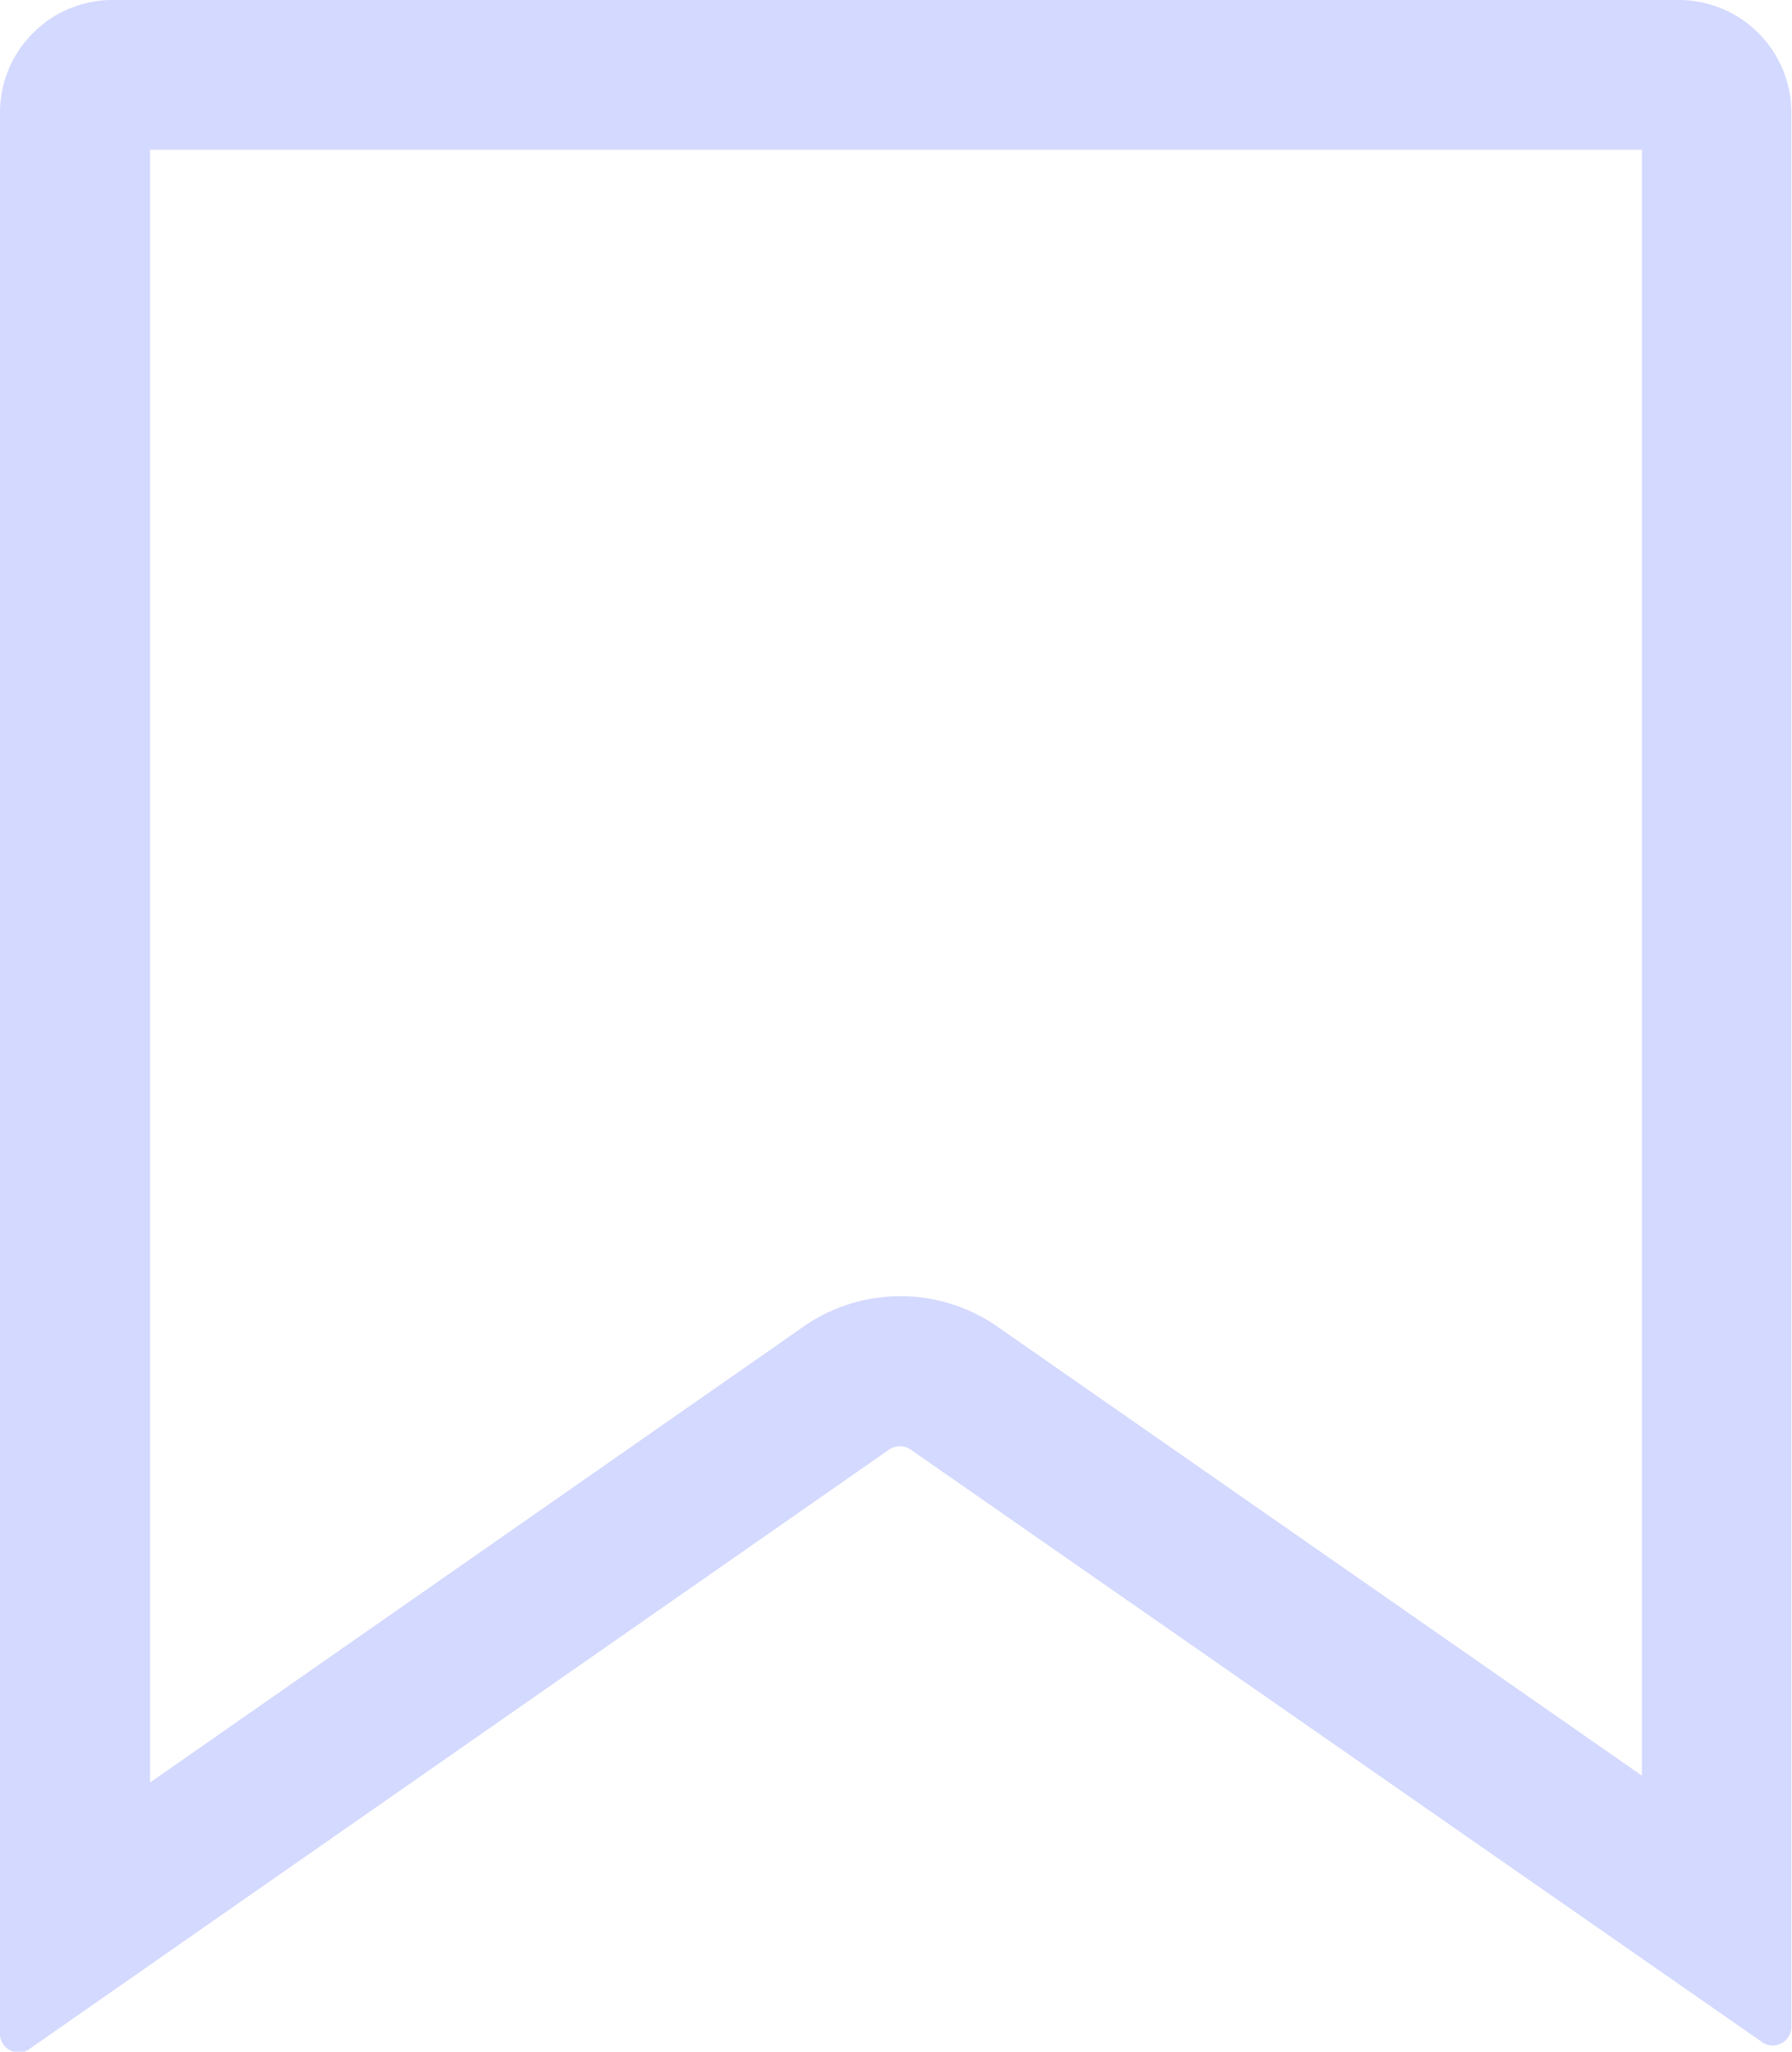 <svg id="Capa_1" data-name="Capa 1" xmlns="http://www.w3.org/2000/svg" viewBox="0 0 112.92 129.25"><defs><style>.cls-1{fill:#d4d9ff;}</style></defs><title>Favorito</title><path class="cls-1" d="M124.16,10.37H25.84a7.11,7.11,0,0,0-7.3,6.89v74.3h0v47a1.18,1.18,0,0,0,1.94.83l54-37.64a1.22,1.22,0,0,1,1.53,0l53.47,37.2a1.18,1.18,0,0,0,1.94-.84V17.26A7.11,7.11,0,0,0,124.16,10.37ZM122,122.23,81.57,94.07a10.7,10.7,0,0,0-12.58,0L28,122.66V91.56l0-9.42V19.8H122Z" transform="translate(-18.54 -10.37)"/></svg>